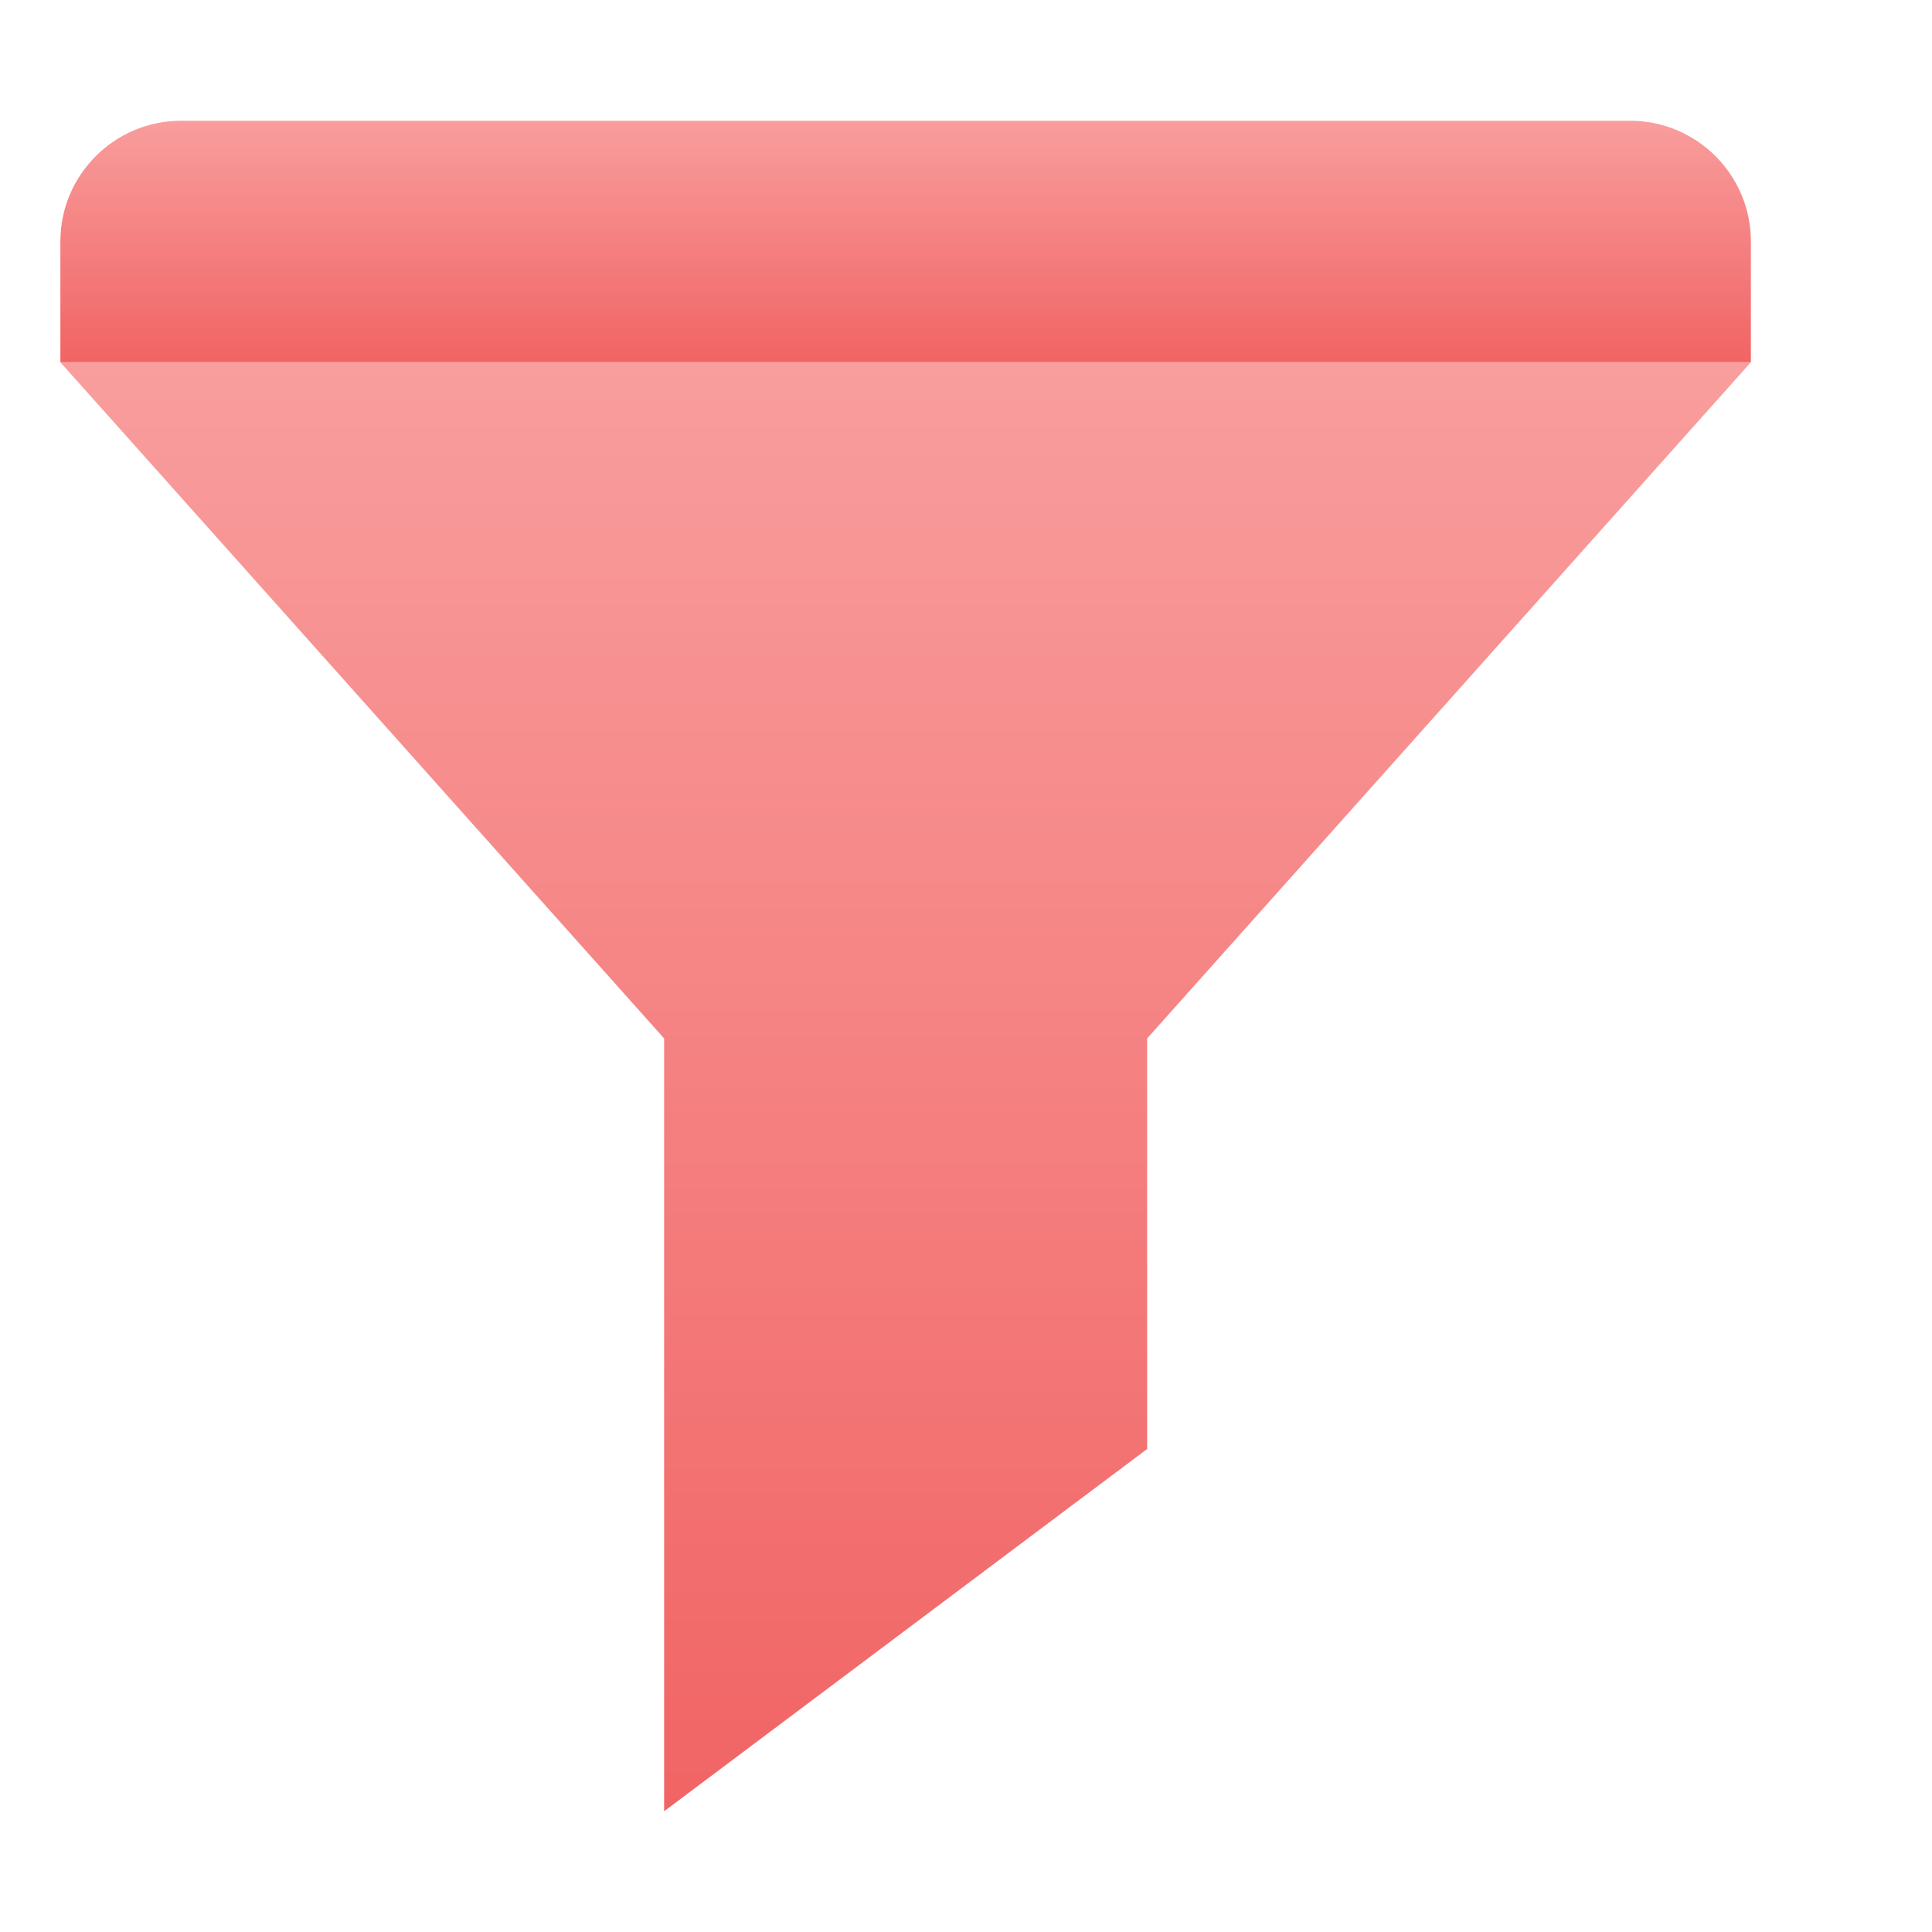 <?xml version="1.0" encoding="UTF-8"?>
<svg width="16px" height="16px" viewBox="0 0 16 16" version="1.1" xmlns="http://www.w3.org/2000/svg" xmlns:xlink="http://www.w3.org/1999/xlink">
    <title>discriminator_filter_16x16</title>
    <defs>
        <linearGradient x1="50%" y1="0%" x2="50%" y2="100%" id="linearGradient-1">
            <stop stop-color="#F99D9D" offset="0%"></stop>
            <stop stop-color="#F16464" offset="100%"></stop>
        </linearGradient>
        <linearGradient x1="50%" y1="0%" x2="50%" y2="100%" id="linearGradient-2">
            <stop stop-color="#F99D9D" offset="0%"></stop>
            <stop stop-color="#F16464" offset="100%"></stop>
        </linearGradient>
    </defs>
    <g id="discriminator_filter_16x16" stroke="none" stroke-width="1" fill="none" fill-rule="evenodd">
        <g id="Group-2" transform="translate(0, 1)">
            <path d="M1.5,0 L13.5,0 C14.052,-1.01453063e-16 14.5,0.448 14.5,1 L14.5,2 L14.5,2 L0.5,2 L0.5,1 C0.5,0.448 0.948,1.01453063e-16 1.5,0 Z" id="Rectangle" fill="url(#linearGradient-1)"></path>
            <polygon id="Rectangle" fill="url(#linearGradient-2)" points="0.5 2 14.5 2 9.5 7.6 9.5 11 5.5 14 5.5 7.6"></polygon>
        </g>
    </g>
</svg>